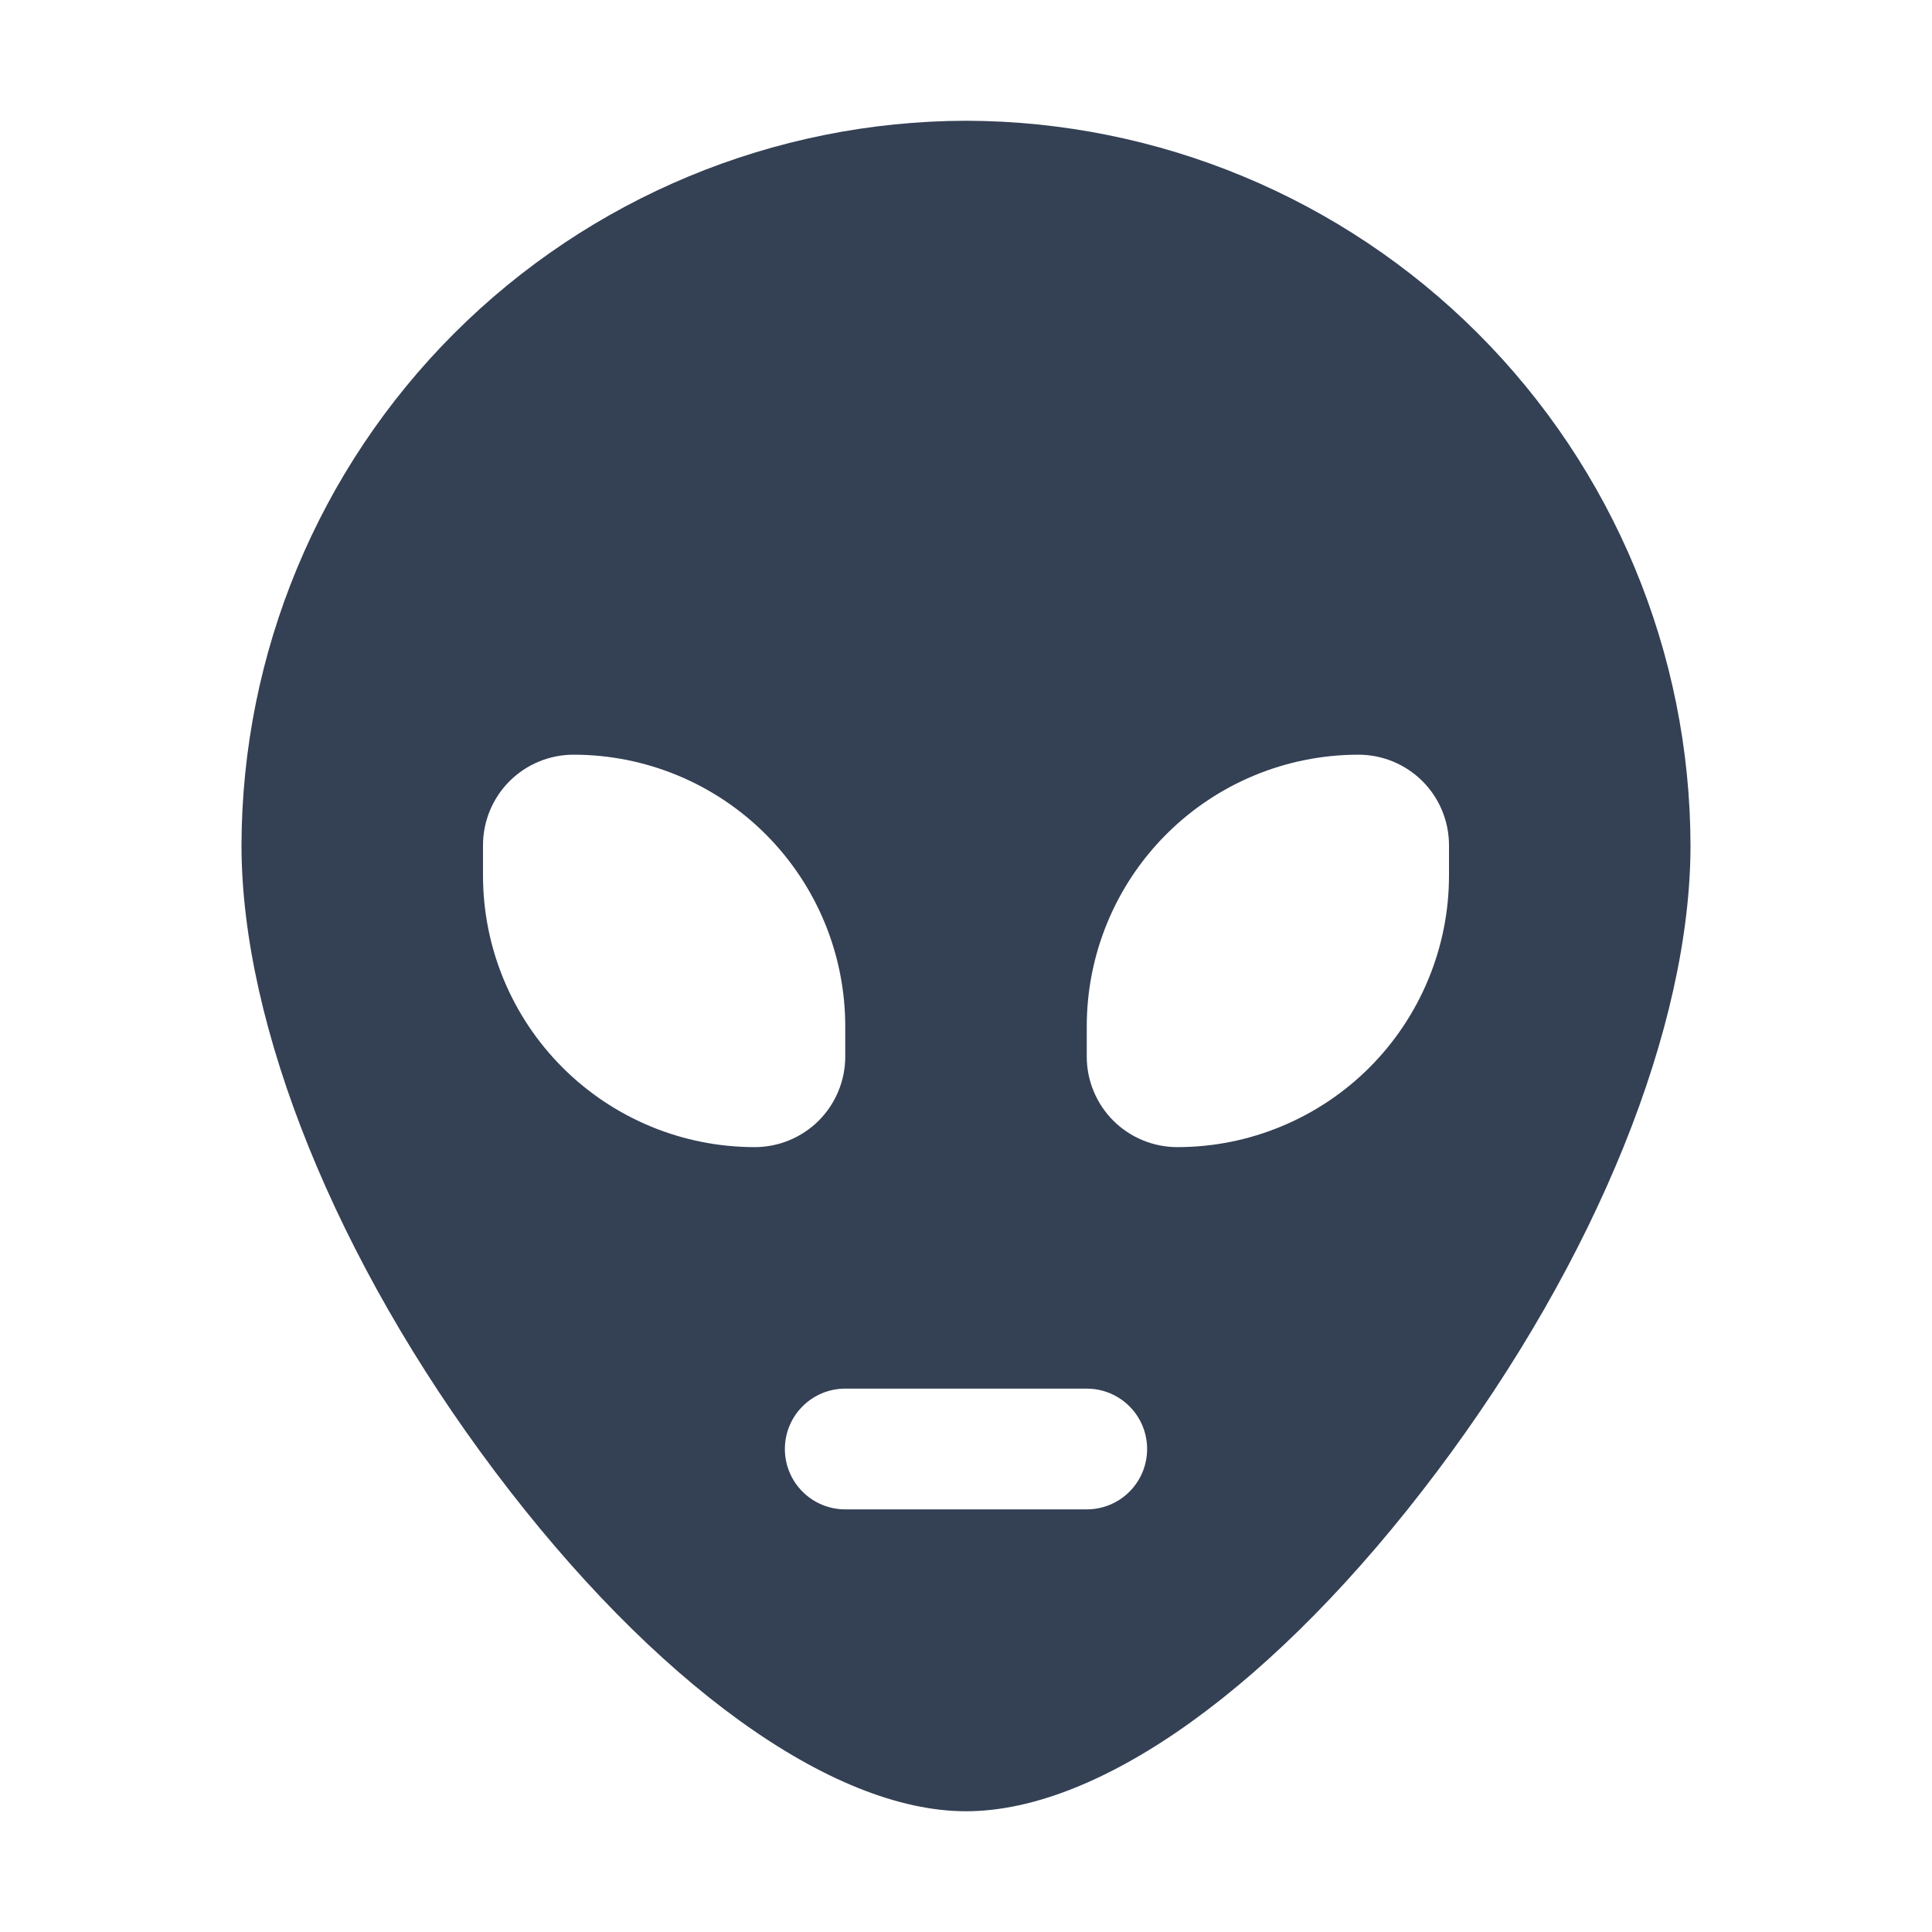 <svg width="32" height="32" viewBox="0 0 32 32" fill="none" xmlns="http://www.w3.org/2000/svg">
<path d="M16 2C12.819 2.007 9.771 3.273 7.522 5.522C5.273 7.771 4.007 10.819 4 14C4 17 5.575 20.887 8.2 24.375C10.825 27.863 13.762 30 16 30C18.238 30 21.15 27.9 23.8 24.375C26.45 20.85 28 17 28 14C27.993 10.819 26.727 7.771 24.478 5.522C22.229 3.273 19.181 2.007 16 2ZM8 14.5V14C8 13.602 8.158 13.221 8.439 12.939C8.721 12.658 9.102 12.5 9.5 12.5C10.694 12.5 11.838 12.974 12.682 13.818C13.526 14.662 14 15.806 14 17V17.5C14 17.898 13.842 18.279 13.561 18.561C13.279 18.842 12.898 19 12.5 19C11.306 19 10.162 18.526 9.318 17.682C8.474 16.838 8 15.694 8 14.5ZM18 25H14C13.735 25 13.48 24.895 13.293 24.707C13.105 24.52 13 24.265 13 24C13 23.735 13.105 23.48 13.293 23.293C13.48 23.105 13.735 23 14 23H18C18.265 23 18.52 23.105 18.707 23.293C18.895 23.48 19 23.735 19 24C19 24.265 18.895 24.52 18.707 24.707C18.52 24.895 18.265 25 18 25ZM24 14.5C24 15.091 23.884 15.676 23.657 16.222C23.431 16.768 23.1 17.264 22.682 17.682C22.264 18.1 21.768 18.431 21.222 18.657C20.676 18.884 20.091 19 19.5 19C19.102 19 18.721 18.842 18.439 18.561C18.158 18.279 18 17.898 18 17.5V17C18 15.806 18.474 14.662 19.318 13.818C20.162 12.974 21.306 12.5 22.5 12.5C22.898 12.5 23.279 12.658 23.561 12.939C23.842 13.221 24 13.602 24 14V14.5Z" fill="#344054"/>
</svg>
